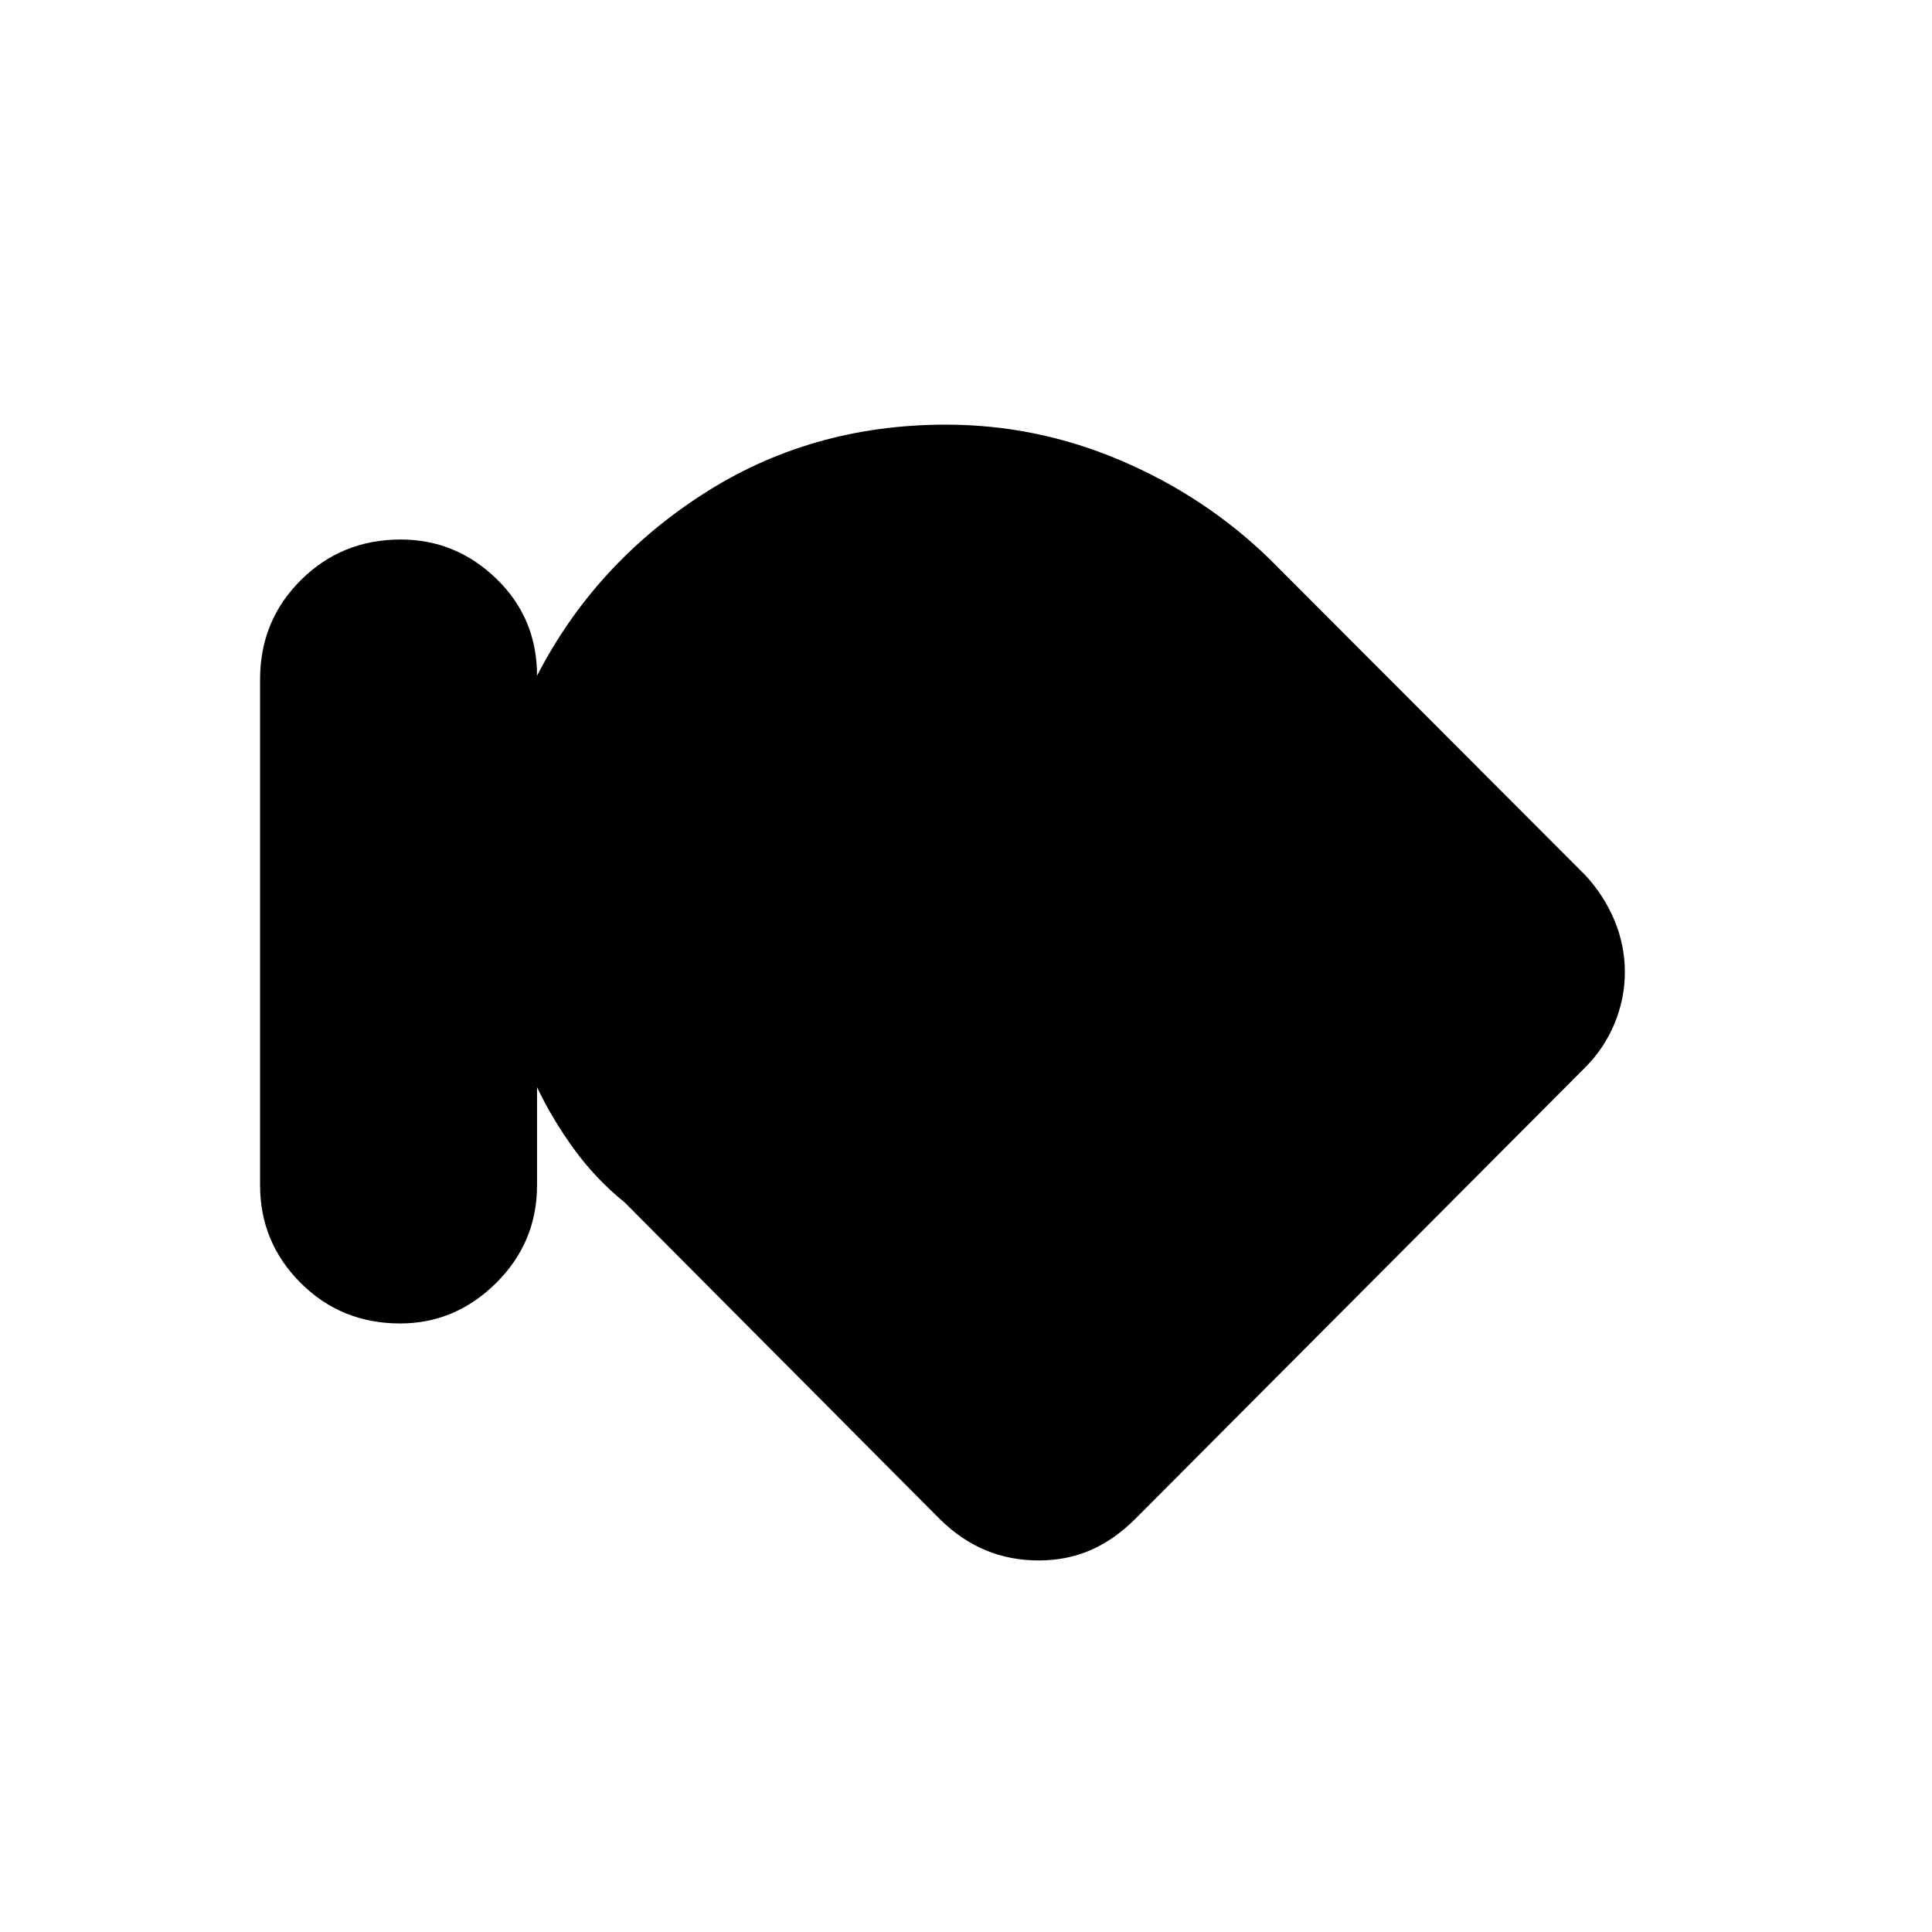 <svg xmlns="http://www.w3.org/2000/svg" height="48" viewBox="0 -960 960 960" width="48"><path d="M198.79-302.38q-29.25 0-49.41-20.15-20.15-20.14-20.15-48.58v-251.3q0-29.21 20.29-49.36t49.54-20.15q27.48 0 47.63 19.54 20.16 19.53 20.16 48.15 28.61-55.54 82.27-90.15Q402.77-749 470-749q45.11 0 86.9 17.81 41.79 17.81 73.64 48.65l157.38 157.62q9.23 10.05 14.35 22.37 5.11 12.32 5.11 25.55t-5.11 25.55q-5.12 12.32-14.35 21.6l-224 224.77q-10.42 10.33-22.17 15.4-11.75 5.06-25.75 5.06t-26.22-5.06q-12.23-5.07-22.7-15.4L310.46-362.46q-14.46-11.69-25.31-26.66-10.84-14.96-18.3-30.65v48.69q0 28.43-20.29 48.56-20.29 20.14-47.77 20.14Z"/></svg>